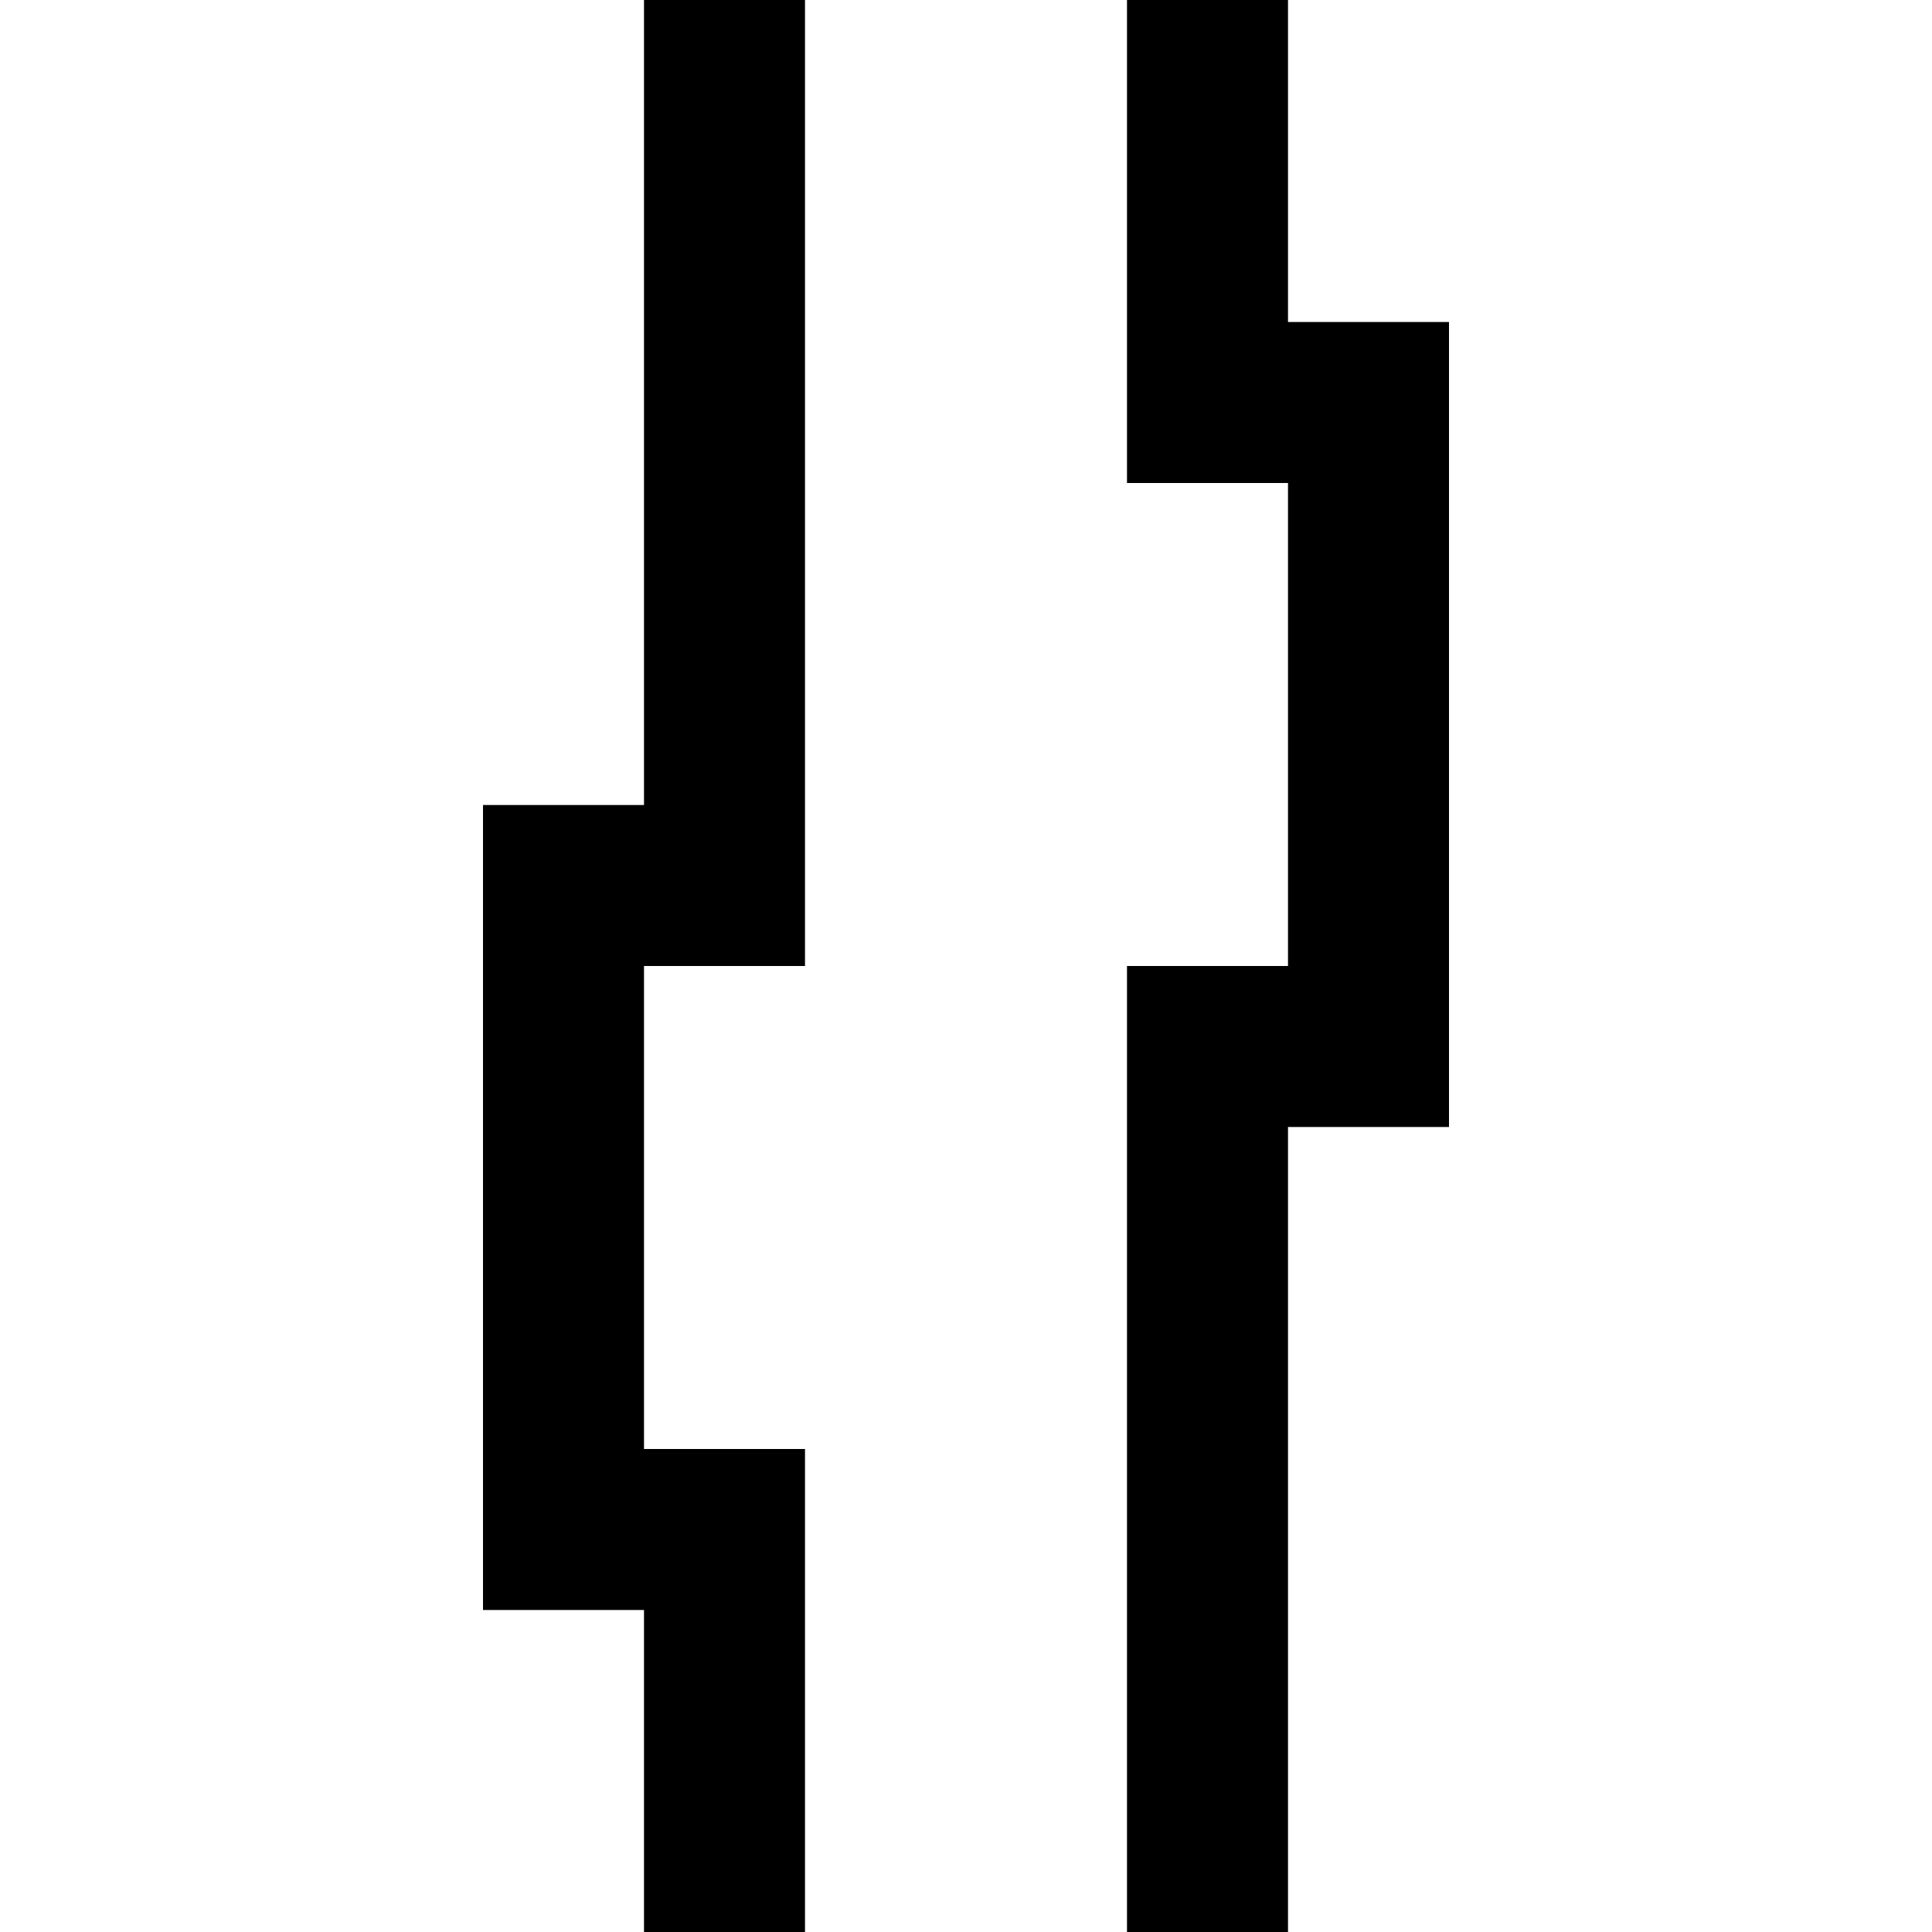 <svg width="12" height="12" viewBox="0 0 12 12" fill="none" xmlns="http://www.w3.org/2000/svg">
  <path d="M5 0H4V5H3V10H4V12H5V9H4V6H5V0Z" fill="black" />
  <path d="M7 12H8V7H9V2H8L8 0H7V3H8L8 6H7V12Z" fill="black" />
</svg>
